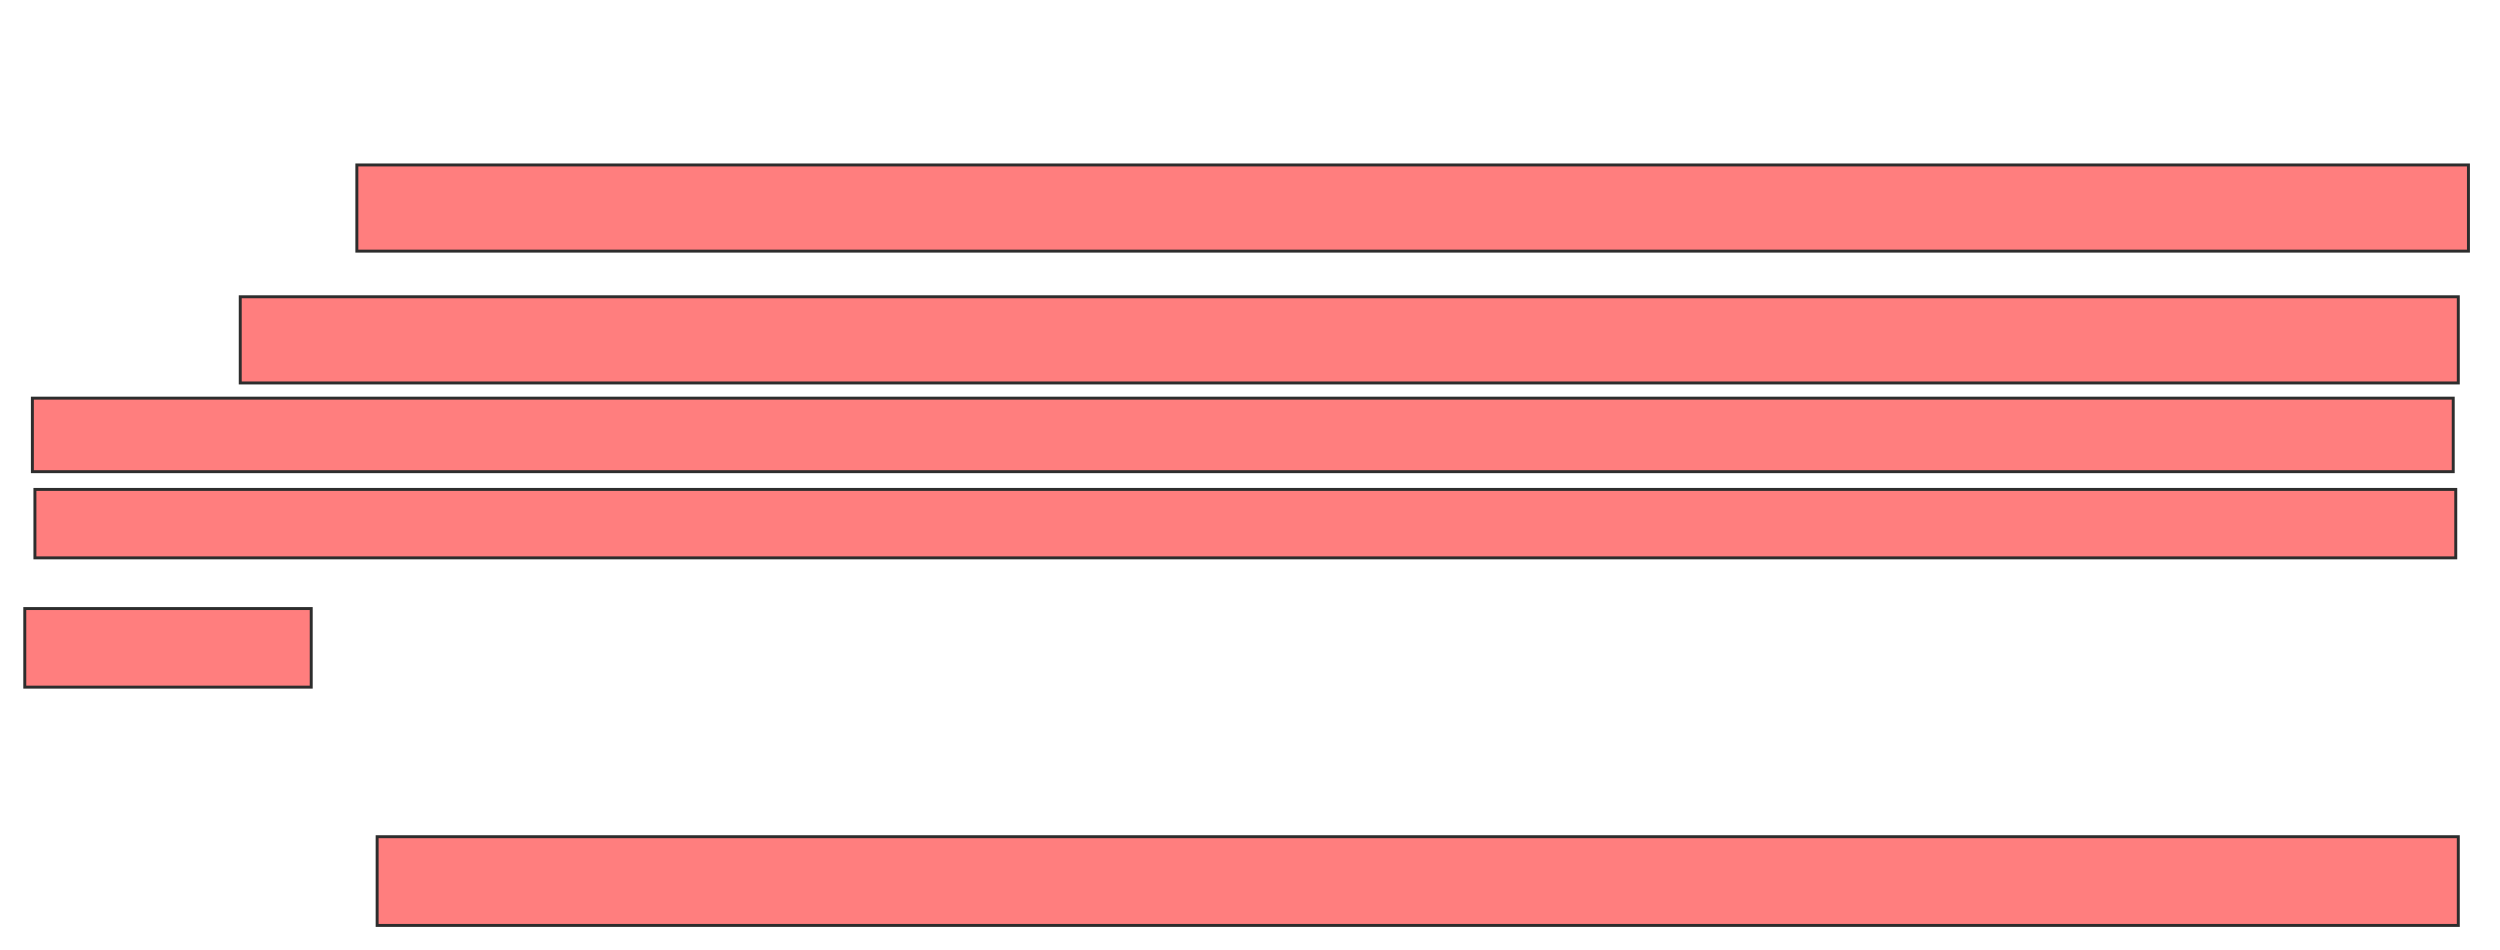 <svg xmlns="http://www.w3.org/2000/svg" width="847" height="322">
 <!-- Created with Image Occlusion Enhanced -->
 <g>
  <title>Labels</title>
 </g>
 <g>
  <title>Masks</title>
  <g id="3b1a945ff1644cfabfd77703726d578a-ao-1" class="qshape">
   <rect stroke="#2D2D2D" height="29.2" width="715.405" y="55.885" x="120.901" fill="#FF7E7E" class="qshape"/>
   <rect stroke="#2D2D2D" height="29.2" width="751.476" y="100.544" x="81.395" fill="#FF7E7E" class="qshape"/>
   <rect stroke="#2D2D2D" height="24.906" width="820.183" y="134.897" x="10.971" fill="#FF7E7E" class="qshape"/>
   <rect stroke="#2D2D2D" height="23.188" width="820.182" y="165.815" x="11.83" fill="#FF7E7E" class="qshape"/>
   <rect height="26.624" width="97.048" y="206.18" x="8.394" stroke="#2D2D2D" fill="#FF7E7E" class="qshape"/>
   <rect stroke="#2D2D2D" height="30.059" width="705.099" y="283.475" x="127.772" fill="#FF7E7E" class="qshape"/>
  </g>
 </g>
</svg>